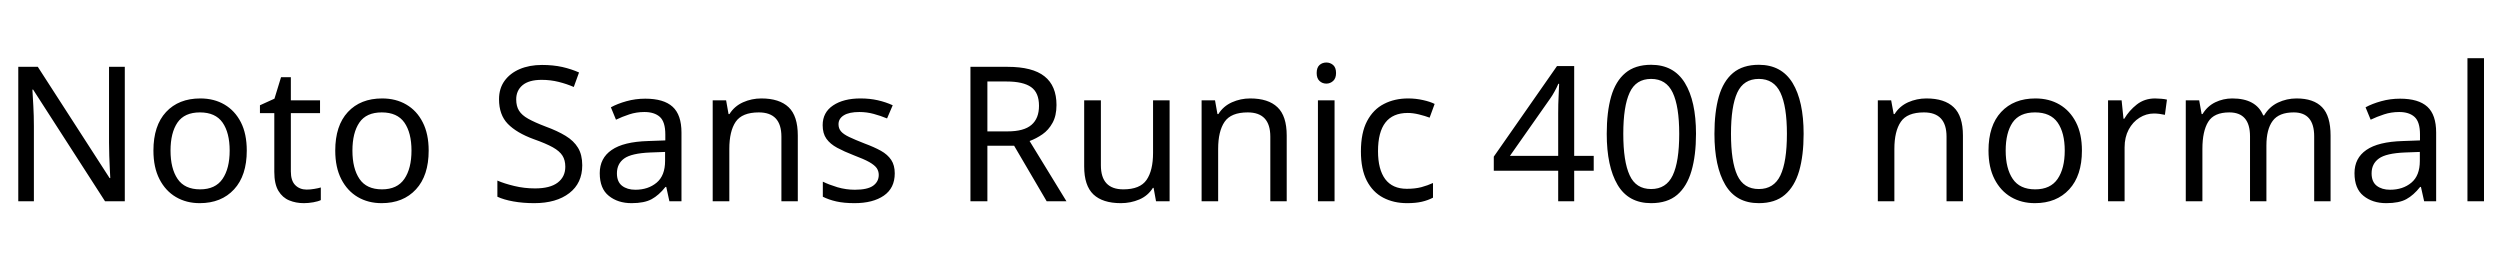 <svg xmlns="http://www.w3.org/2000/svg" xmlns:xlink="http://www.w3.org/1999/xlink" width="318.72" height="32.688"><path fill="black" d="M15.91 8.52L15.91 25.66L13.39 25.66L4.22 11.42L4.13 11.42Q4.18 12.26 4.25 13.51Q4.32 14.76 4.32 16.08L4.32 16.08L4.32 25.66L2.33 25.66L2.33 8.52L4.82 8.52L13.97 22.70L14.06 22.70Q14.04 22.32 14.00 21.55Q13.97 20.78 13.93 19.87Q13.90 18.96 13.90 18.19L13.90 18.19L13.90 8.52L15.91 8.52ZM31.46 19.20L31.46 19.20Q31.46 22.39 29.84 24.14Q28.22 25.90 25.46 25.90L25.46 25.90Q23.76 25.90 22.43 25.12Q21.10 24.34 20.33 22.84Q19.56 21.34 19.56 19.20L19.56 19.20Q19.56 16.01 21.17 14.28Q22.78 12.55 25.54 12.55L25.54 12.55Q27.29 12.55 28.62 13.33Q29.95 14.11 30.71 15.59Q31.46 17.06 31.46 19.20ZM21.74 19.20L21.74 19.20Q21.74 21.48 22.64 22.81Q23.54 24.14 25.51 24.14L25.51 24.14Q27.46 24.14 28.37 22.81Q29.28 21.48 29.28 19.20L29.28 19.20Q29.28 16.92 28.37 15.62Q27.46 14.33 25.49 14.33L25.49 14.33Q23.52 14.33 22.63 15.62Q21.74 16.92 21.74 19.20ZM39.10 24.17L39.10 24.17Q39.58 24.17 40.08 24.08Q40.58 24 40.90 23.90L40.90 23.90L40.90 25.51Q40.56 25.68 39.94 25.79Q39.31 25.90 38.74 25.90L38.74 25.90Q37.73 25.90 36.88 25.55Q36.02 25.20 35.50 24.34Q34.97 23.47 34.97 21.91L34.97 21.91L34.97 14.42L33.14 14.42L33.14 13.42L34.99 12.58L35.83 9.84L37.08 9.84L37.08 12.79L40.80 12.79L40.80 14.42L37.08 14.42L37.08 21.86Q37.08 23.04 37.64 23.60Q38.21 24.17 39.10 24.17ZM54.65 19.20L54.65 19.20Q54.65 22.39 53.03 24.14Q51.41 25.90 48.65 25.90L48.65 25.90Q46.94 25.90 45.61 25.12Q44.28 24.34 43.51 22.84Q42.74 21.34 42.74 19.20L42.74 19.20Q42.74 16.01 44.35 14.28Q45.96 12.55 48.72 12.55L48.72 12.55Q50.47 12.55 51.80 13.33Q53.14 14.11 53.89 15.59Q54.65 17.06 54.65 19.20ZM44.93 19.20L44.93 19.20Q44.93 21.48 45.83 22.81Q46.73 24.14 48.70 24.14L48.70 24.14Q50.64 24.14 51.55 22.81Q52.46 21.48 52.46 19.20L52.46 19.20Q52.46 16.92 51.55 15.62Q50.64 14.33 48.67 14.33L48.67 14.33Q46.70 14.33 45.82 15.62Q44.93 16.92 44.93 19.20ZM74.23 21.07L74.23 21.07Q74.23 23.35 72.58 24.62Q70.92 25.90 68.11 25.90L68.11 25.90Q66.67 25.90 65.45 25.68Q64.22 25.46 63.41 25.08L63.41 25.08L63.41 23.02Q64.27 23.40 65.56 23.71Q66.84 24.02 68.21 24.02L68.21 24.02Q70.13 24.02 71.10 23.28Q72.07 22.54 72.07 21.26L72.07 21.26Q72.07 20.42 71.71 19.85Q71.35 19.27 70.48 18.78Q69.60 18.29 68.04 17.74L68.04 17.74Q65.86 16.94 64.74 15.79Q63.62 14.64 63.62 12.65L63.62 12.65Q63.62 11.28 64.32 10.31Q65.02 9.34 66.25 8.81Q67.49 8.28 69.10 8.28L69.10 8.28Q70.51 8.28 71.69 8.54Q72.86 8.81 73.82 9.24L73.82 9.24L73.15 11.09Q72.26 10.70 71.22 10.44Q70.18 10.18 69.05 10.18L69.05 10.18Q67.44 10.18 66.62 10.86Q65.81 11.54 65.81 12.67L65.81 12.67Q65.81 13.54 66.17 14.11Q66.53 14.69 67.34 15.14Q68.16 15.60 69.55 16.13L69.55 16.13Q71.06 16.68 72.11 17.32Q73.15 17.95 73.69 18.84Q74.23 19.73 74.23 21.07ZM82.27 12.58L82.27 12.58Q84.62 12.58 85.75 13.61Q86.88 14.64 86.88 16.90L86.88 16.90L86.88 25.66L85.34 25.66L84.94 23.83L84.84 23.83Q84 24.89 83.08 25.39Q82.15 25.90 80.52 25.90L80.52 25.90Q78.77 25.90 77.62 24.97Q76.46 24.05 76.46 22.08L76.46 22.08Q76.46 20.16 77.98 19.12Q79.49 18.07 82.63 17.98L82.63 17.98L84.82 17.90L84.82 17.14Q84.82 15.53 84.12 14.90Q83.42 14.28 82.15 14.28L82.15 14.28Q81.14 14.28 80.23 14.58Q79.32 14.88 78.53 15.26L78.53 15.26L77.88 13.68Q78.72 13.22 79.87 12.90Q81.02 12.58 82.27 12.58ZM84.79 19.37L82.90 19.44Q80.50 19.54 79.57 20.21Q78.65 20.88 78.65 22.10L78.65 22.10Q78.65 23.18 79.31 23.69Q79.97 24.19 81 24.19L81 24.19Q82.63 24.19 83.71 23.29Q84.79 22.39 84.79 20.52L84.79 20.52L84.79 19.37ZM97.06 12.55L97.06 12.55Q99.36 12.55 100.54 13.67Q101.71 14.78 101.71 17.28L101.71 17.28L101.71 25.66L99.62 25.66L99.62 17.42Q99.62 14.33 96.74 14.33L96.74 14.33Q94.61 14.33 93.79 15.53Q92.98 16.73 92.98 18.98L92.98 18.98L92.98 25.66L90.86 25.66L90.86 12.79L92.57 12.79L92.88 14.54L93 14.54Q93.62 13.54 94.73 13.04Q95.83 12.55 97.06 12.55ZM114.07 22.10L114.07 22.10Q114.07 23.98 112.68 24.94Q111.29 25.90 108.94 25.90L108.94 25.90Q107.59 25.90 106.62 25.68Q105.65 25.46 104.90 25.08L104.90 25.08L104.90 23.16Q105.67 23.54 106.76 23.87Q107.86 24.19 108.98 24.19L108.98 24.19Q110.59 24.19 111.31 23.68Q112.03 23.16 112.03 22.30L112.03 22.30Q112.03 21.82 111.77 21.43Q111.50 21.05 110.82 20.66Q110.14 20.28 108.86 19.80L108.86 19.80Q107.62 19.32 106.73 18.84Q105.84 18.36 105.36 17.69Q104.88 17.02 104.88 15.96L104.88 15.96Q104.88 14.33 106.21 13.44Q107.54 12.55 109.70 12.55L109.70 12.55Q110.88 12.55 111.90 12.78Q112.92 13.01 113.81 13.42L113.81 13.42L113.09 15.10Q112.27 14.76 111.38 14.52Q110.50 14.28 109.56 14.28L109.56 14.28Q108.26 14.28 107.58 14.70Q106.90 15.12 106.90 15.84L106.90 15.84Q106.90 16.37 107.21 16.74Q107.52 17.11 108.25 17.46Q108.98 17.81 110.21 18.29L110.21 18.29Q111.43 18.74 112.30 19.22Q113.16 19.70 113.62 20.39Q114.07 21.07 114.07 22.10ZM123.72 8.52L128.45 8.52Q131.64 8.52 133.16 9.73Q134.69 10.94 134.69 13.39L134.69 13.39Q134.69 14.76 134.18 15.67Q133.68 16.58 132.90 17.12Q132.12 17.66 131.26 17.98L131.26 17.98L135.96 25.66L133.44 25.66L129.29 18.58L125.88 18.58L125.88 25.66L123.72 25.66L123.72 8.52ZM128.33 10.39L128.33 10.39L125.88 10.39L125.88 16.75L128.45 16.75Q130.54 16.75 131.50 15.92Q132.46 15.10 132.46 13.49L132.46 13.49Q132.46 11.81 131.45 11.10Q130.44 10.39 128.33 10.39ZM147 12.79L149.11 12.79L149.11 25.66L147.38 25.66L147.07 23.95L146.98 23.95Q146.35 24.96 145.25 25.43Q144.14 25.90 142.90 25.90L142.90 25.90Q140.57 25.90 139.39 24.78Q138.22 23.66 138.22 21.22L138.22 21.22L138.22 12.79L140.35 12.79L140.35 21.07Q140.35 24.14 143.21 24.14L143.21 24.14Q145.34 24.14 146.17 22.94Q147 21.74 147 19.49L147 19.49L147 12.79ZM159.38 12.55L159.38 12.55Q161.69 12.55 162.86 13.67Q164.04 14.78 164.04 17.28L164.04 17.28L164.04 25.66L161.95 25.66L161.95 17.42Q161.95 14.33 159.07 14.33L159.07 14.33Q156.94 14.33 156.12 15.53Q155.30 16.73 155.30 18.98L155.30 18.98L155.30 25.66L153.19 25.66L153.19 12.79L154.90 12.79L155.21 14.54L155.33 14.54Q155.95 13.54 157.06 13.04Q158.16 12.55 159.38 12.55ZM169.10 7.97L169.10 7.97Q169.58 7.97 169.96 8.29Q170.33 8.62 170.33 9.31L170.33 9.31Q170.33 9.98 169.96 10.32Q169.58 10.66 169.10 10.66L169.10 10.66Q168.58 10.66 168.22 10.32Q167.86 9.98 167.86 9.31L167.86 9.31Q167.86 8.62 168.22 8.29Q168.58 7.97 169.10 7.97ZM168.02 12.79L170.14 12.79L170.14 25.66L168.02 25.66L168.02 12.79ZM179.38 25.90L179.38 25.90Q177.67 25.90 176.34 25.20Q175.01 24.50 174.25 23.04Q173.50 21.58 173.50 19.30L173.50 19.30Q173.50 16.92 174.29 15.43Q175.08 13.94 176.44 13.25Q177.79 12.55 179.52 12.55L179.52 12.55Q180.50 12.55 181.42 12.76Q182.33 12.96 182.90 13.25L182.90 13.25L182.26 15.00Q181.68 14.78 180.91 14.59Q180.14 14.40 179.47 14.40L179.47 14.40Q175.68 14.40 175.68 19.27L175.68 19.27Q175.68 21.60 176.60 22.84Q177.53 24.07 179.35 24.07L179.35 24.07Q180.41 24.07 181.21 23.86Q182.02 23.64 182.69 23.33L182.69 23.33L182.69 25.20Q182.04 25.54 181.26 25.72Q180.48 25.90 179.38 25.90ZM203.18 19.87L203.18 21.77L200.69 21.77L200.69 25.66L198.65 25.66L198.65 21.77L190.44 21.77L190.44 19.97L198.50 8.42L200.69 8.42L200.69 19.87L203.18 19.87ZM198.65 19.87L198.65 14.47Q198.65 13.22 198.70 12.35Q198.74 11.47 198.77 10.68L198.77 10.68L198.67 10.68Q198.48 11.14 198.19 11.66Q197.90 12.19 197.64 12.55L197.64 12.55L192.50 19.87L198.65 19.87ZM216.22 17.06L216.22 17.06Q216.22 19.82 215.64 21.80Q215.06 23.78 213.82 24.84Q212.57 25.90 210.50 25.90L210.50 25.90Q207.60 25.90 206.22 23.56Q204.84 21.22 204.84 17.06L204.84 17.06Q204.84 14.28 205.40 12.31Q205.97 10.34 207.22 9.30Q208.46 8.26 210.50 8.26L210.50 8.26Q213.38 8.26 214.80 10.57Q216.22 12.89 216.22 17.06ZM206.95 17.06L206.95 17.06Q206.95 20.59 207.76 22.34Q208.56 24.10 210.50 24.10L210.50 24.10Q212.42 24.10 213.25 22.36Q214.08 20.62 214.08 17.06L214.08 17.06Q214.08 13.56 213.25 11.81Q212.42 10.06 210.50 10.06L210.50 10.06Q208.56 10.06 207.76 11.81Q206.95 13.56 206.95 17.06ZM229.94 17.06L229.94 17.06Q229.94 19.82 229.37 21.80Q228.79 23.78 227.54 24.84Q226.30 25.90 224.23 25.90L224.23 25.90Q221.33 25.90 219.95 23.56Q218.57 21.22 218.57 17.06L218.57 17.06Q218.57 14.28 219.13 12.31Q219.70 10.34 220.94 9.30Q222.19 8.26 224.23 8.26L224.23 8.26Q227.11 8.26 228.53 10.57Q229.94 12.89 229.94 17.06ZM220.68 17.06L220.68 17.06Q220.68 20.59 221.48 22.34Q222.29 24.10 224.23 24.10L224.23 24.10Q226.15 24.10 226.98 22.36Q227.81 20.62 227.81 17.06L227.81 17.06Q227.81 13.56 226.98 11.81Q226.15 10.06 224.23 10.06L224.23 10.06Q222.29 10.06 221.48 11.81Q220.68 13.56 220.68 17.06ZM245.59 12.55L245.59 12.55Q247.90 12.55 249.07 13.67Q250.25 14.78 250.25 17.28L250.25 17.28L250.25 25.66L248.16 25.66L248.16 17.42Q248.16 14.33 245.28 14.33L245.28 14.33Q243.14 14.33 242.33 15.53Q241.51 16.73 241.51 18.98L241.51 18.98L241.51 25.66L239.40 25.66L239.40 12.79L241.10 12.79L241.42 14.54L241.54 14.54Q242.16 13.54 243.26 13.04Q244.37 12.55 245.59 12.55ZM265.42 19.20L265.42 19.20Q265.42 22.39 263.80 24.14Q262.18 25.90 259.42 25.90L259.42 25.90Q257.71 25.90 256.38 25.12Q255.05 24.34 254.28 22.84Q253.51 21.34 253.51 19.20L253.51 19.20Q253.51 16.01 255.12 14.28Q256.73 12.55 259.49 12.55L259.49 12.55Q261.24 12.55 262.57 13.33Q263.90 14.11 264.66 15.59Q265.42 17.06 265.42 19.20ZM255.70 19.20L255.70 19.20Q255.70 21.48 256.60 22.81Q257.50 24.14 259.46 24.14L259.46 24.14Q261.41 24.14 262.32 22.81Q263.23 21.48 263.23 19.20L263.23 19.20Q263.23 16.92 262.32 15.62Q261.41 14.33 259.44 14.33L259.44 14.33Q257.47 14.33 256.58 15.62Q255.70 16.92 255.70 19.20ZM274.75 12.55L274.75 12.55Q275.11 12.55 275.53 12.59Q275.95 12.62 276.26 12.70L276.26 12.70L276.00 14.64Q275.69 14.57 275.32 14.52Q274.94 14.47 274.61 14.47L274.61 14.47Q273.62 14.47 272.76 15.01Q271.90 15.55 271.38 16.52Q270.86 17.50 270.86 18.79L270.86 18.79L270.86 25.66L268.75 25.66L268.75 12.79L270.48 12.79L270.72 15.14L270.82 15.14Q271.44 14.09 272.42 13.32Q273.41 12.55 274.75 12.55ZM292.78 12.55L292.78 12.55Q294.96 12.55 296.04 13.67Q297.12 14.78 297.12 17.28L297.12 17.28L297.12 25.66L295.03 25.66L295.03 17.38Q295.03 14.33 292.42 14.33L292.42 14.33Q290.54 14.33 289.74 15.41Q288.94 16.49 288.94 18.55L288.94 18.55L288.94 25.66L286.85 25.66L286.85 17.38Q286.85 14.33 284.21 14.33L284.21 14.33Q282.26 14.33 281.52 15.53Q280.78 16.73 280.78 18.98L280.78 18.98L280.78 25.66L278.66 25.66L278.66 12.79L280.37 12.79L280.68 14.54L280.80 14.54Q281.40 13.54 282.42 13.04Q283.44 12.55 284.59 12.55L284.59 12.55Q287.62 12.55 288.53 14.71L288.53 14.71L288.65 14.71Q289.30 13.61 290.41 13.08Q291.53 12.55 292.78 12.55ZM305.98 12.58L305.98 12.58Q308.33 12.58 309.46 13.61Q310.58 14.64 310.58 16.90L310.58 16.90L310.58 25.66L309.05 25.66L308.64 23.83L308.54 23.83Q307.70 24.89 306.78 25.39Q305.86 25.90 304.22 25.90L304.22 25.90Q302.47 25.90 301.32 24.97Q300.17 24.05 300.17 22.08L300.17 22.08Q300.17 20.16 301.68 19.12Q303.19 18.07 306.34 17.98L306.34 17.98L308.52 17.90L308.52 17.14Q308.52 15.53 307.82 14.90Q307.13 14.28 305.86 14.28L305.86 14.28Q304.85 14.28 303.94 14.58Q303.02 14.88 302.23 15.26L302.23 15.26L301.58 13.68Q302.42 13.22 303.58 12.90Q304.73 12.58 305.98 12.58ZM308.50 19.37L306.60 19.44Q304.20 19.54 303.28 20.21Q302.35 20.88 302.35 22.10L302.35 22.10Q302.35 23.18 303.01 23.69Q303.67 24.19 304.70 24.19L304.70 24.19Q306.34 24.19 307.42 23.29Q308.50 22.39 308.50 20.52L308.50 20.52L308.50 19.37ZM316.68 7.42L316.68 25.66L314.57 25.66L314.57 7.42L316.68 7.42Z"/></svg>